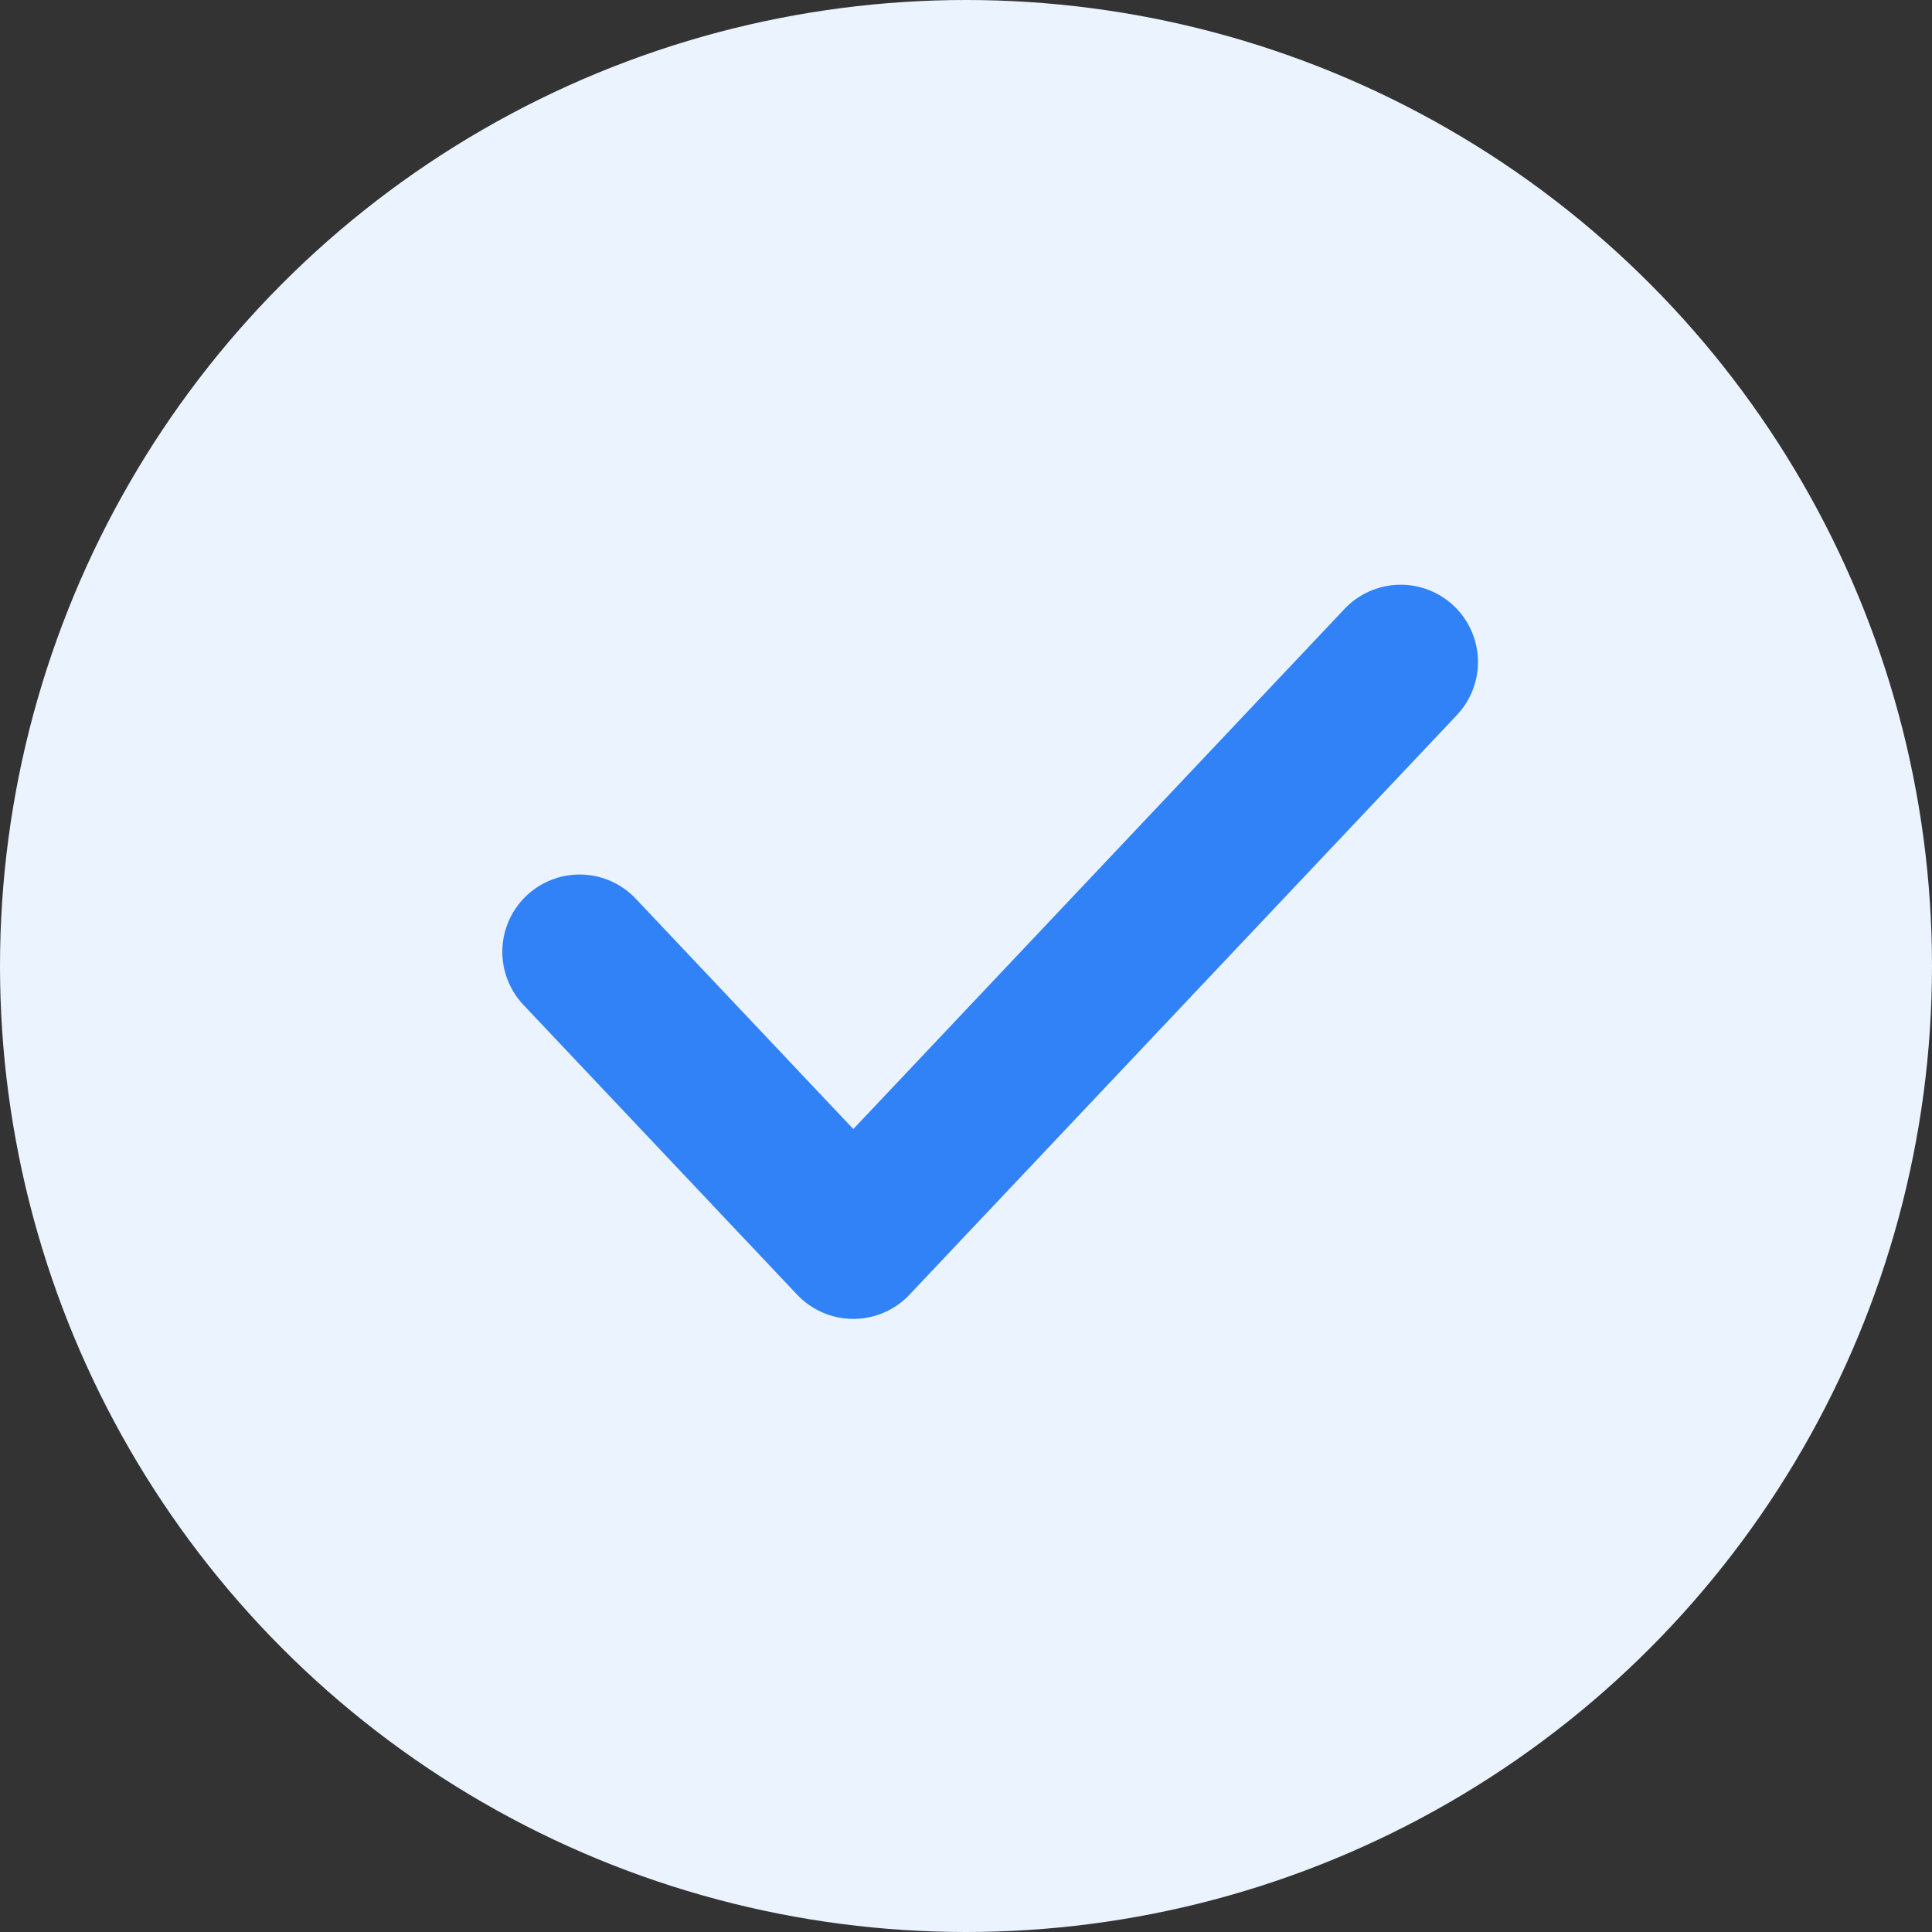 <svg width="40" height="40" viewBox="0 0 40 40" fill="none" xmlns="http://www.w3.org/2000/svg">
<rect x="0" y="0" width="40" height="40" fill="#333333" stroke="none"/>
<g clip-path="url(#clip0_1062_3287)">
<circle cx="20" cy="20" r="20" fill="#EBF3FF"/>
<path d="M12 19.706L17.667 25.706L29 13.706" stroke="#3182F6" stroke-width="3.2" stroke-linecap="round" stroke-linejoin="round"/>
</g>
<defs>
<clipPath id="clip0_1062_3287">
<rect width="40" height="40" fill="white"/>
</clipPath>
</defs>
</svg>
